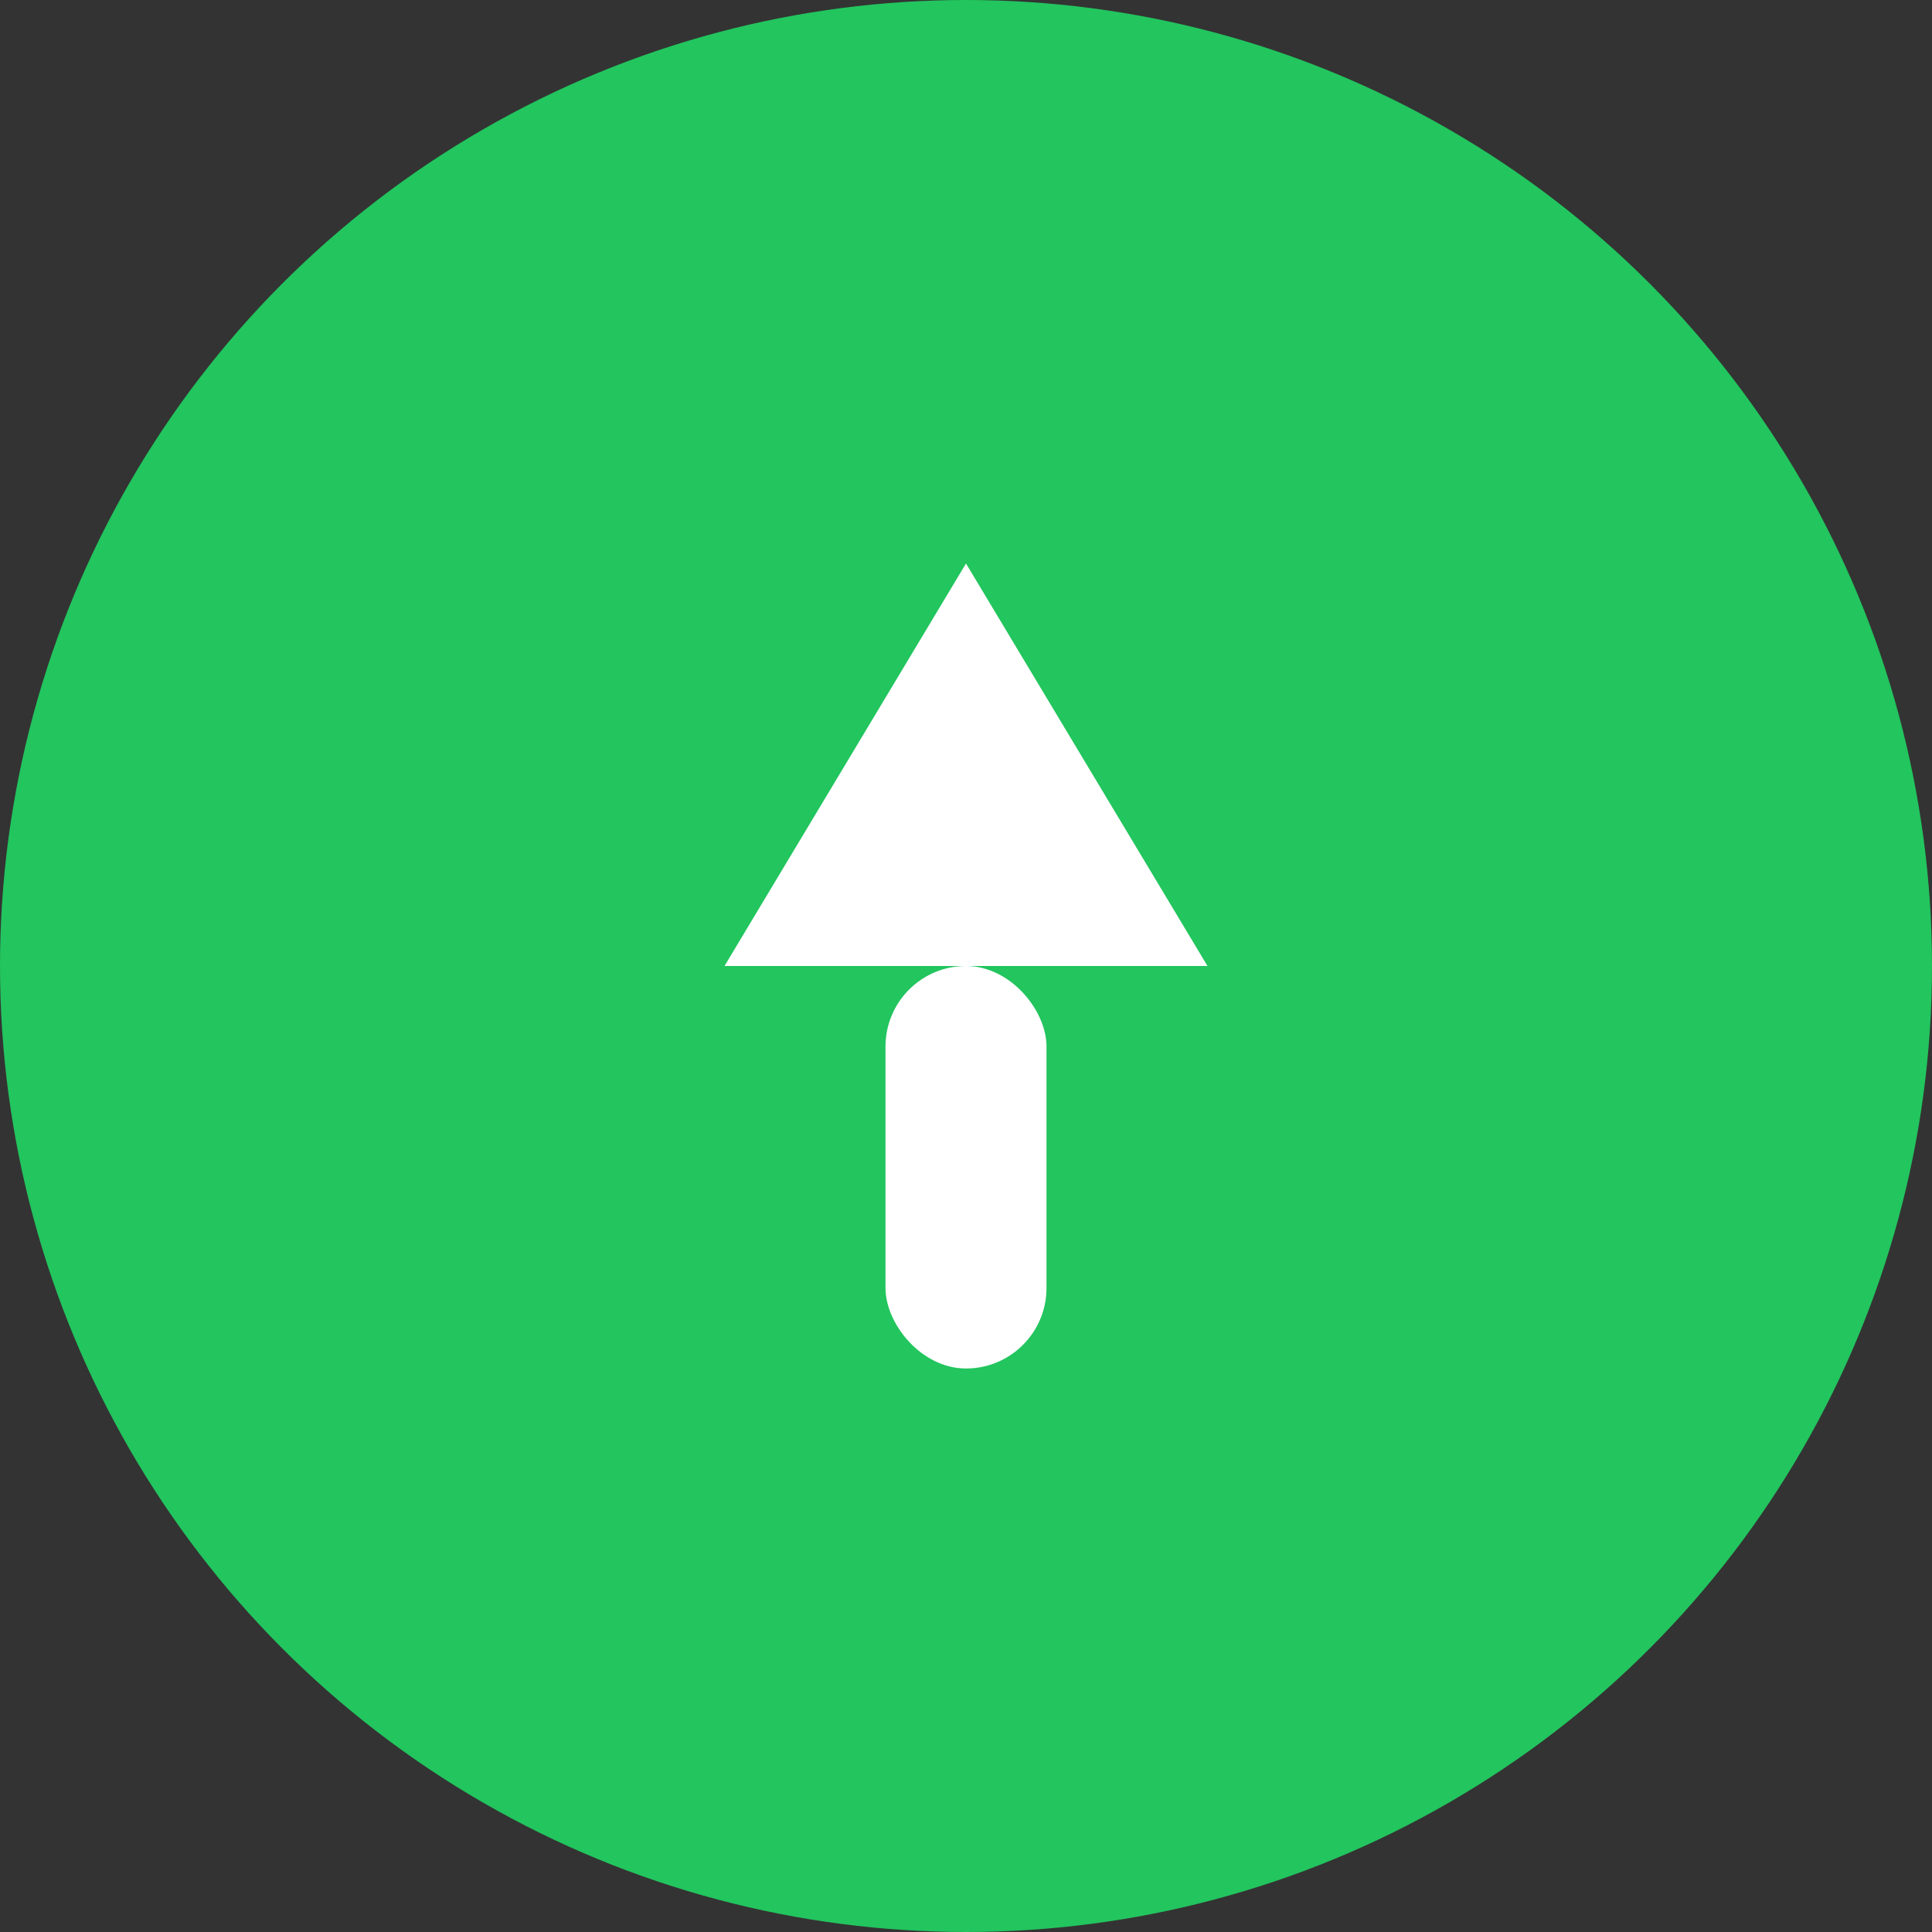<svg width="48" height="48" viewBox="0 0 48 48" fill="none" xmlns="http://www.w3.org/2000/svg">
  <rect x="0" y="0" width="48" height="48" fill="#333333" stroke="none"/>
  <circle cx="24" cy="24" r="24" fill="#22C55E"/>
  <path d="M24 14L30 24H18L24 14Z" fill="white"/>
  <rect x="22" y="24" width="4" height="10" rx="2" fill="white"/>
</svg>

